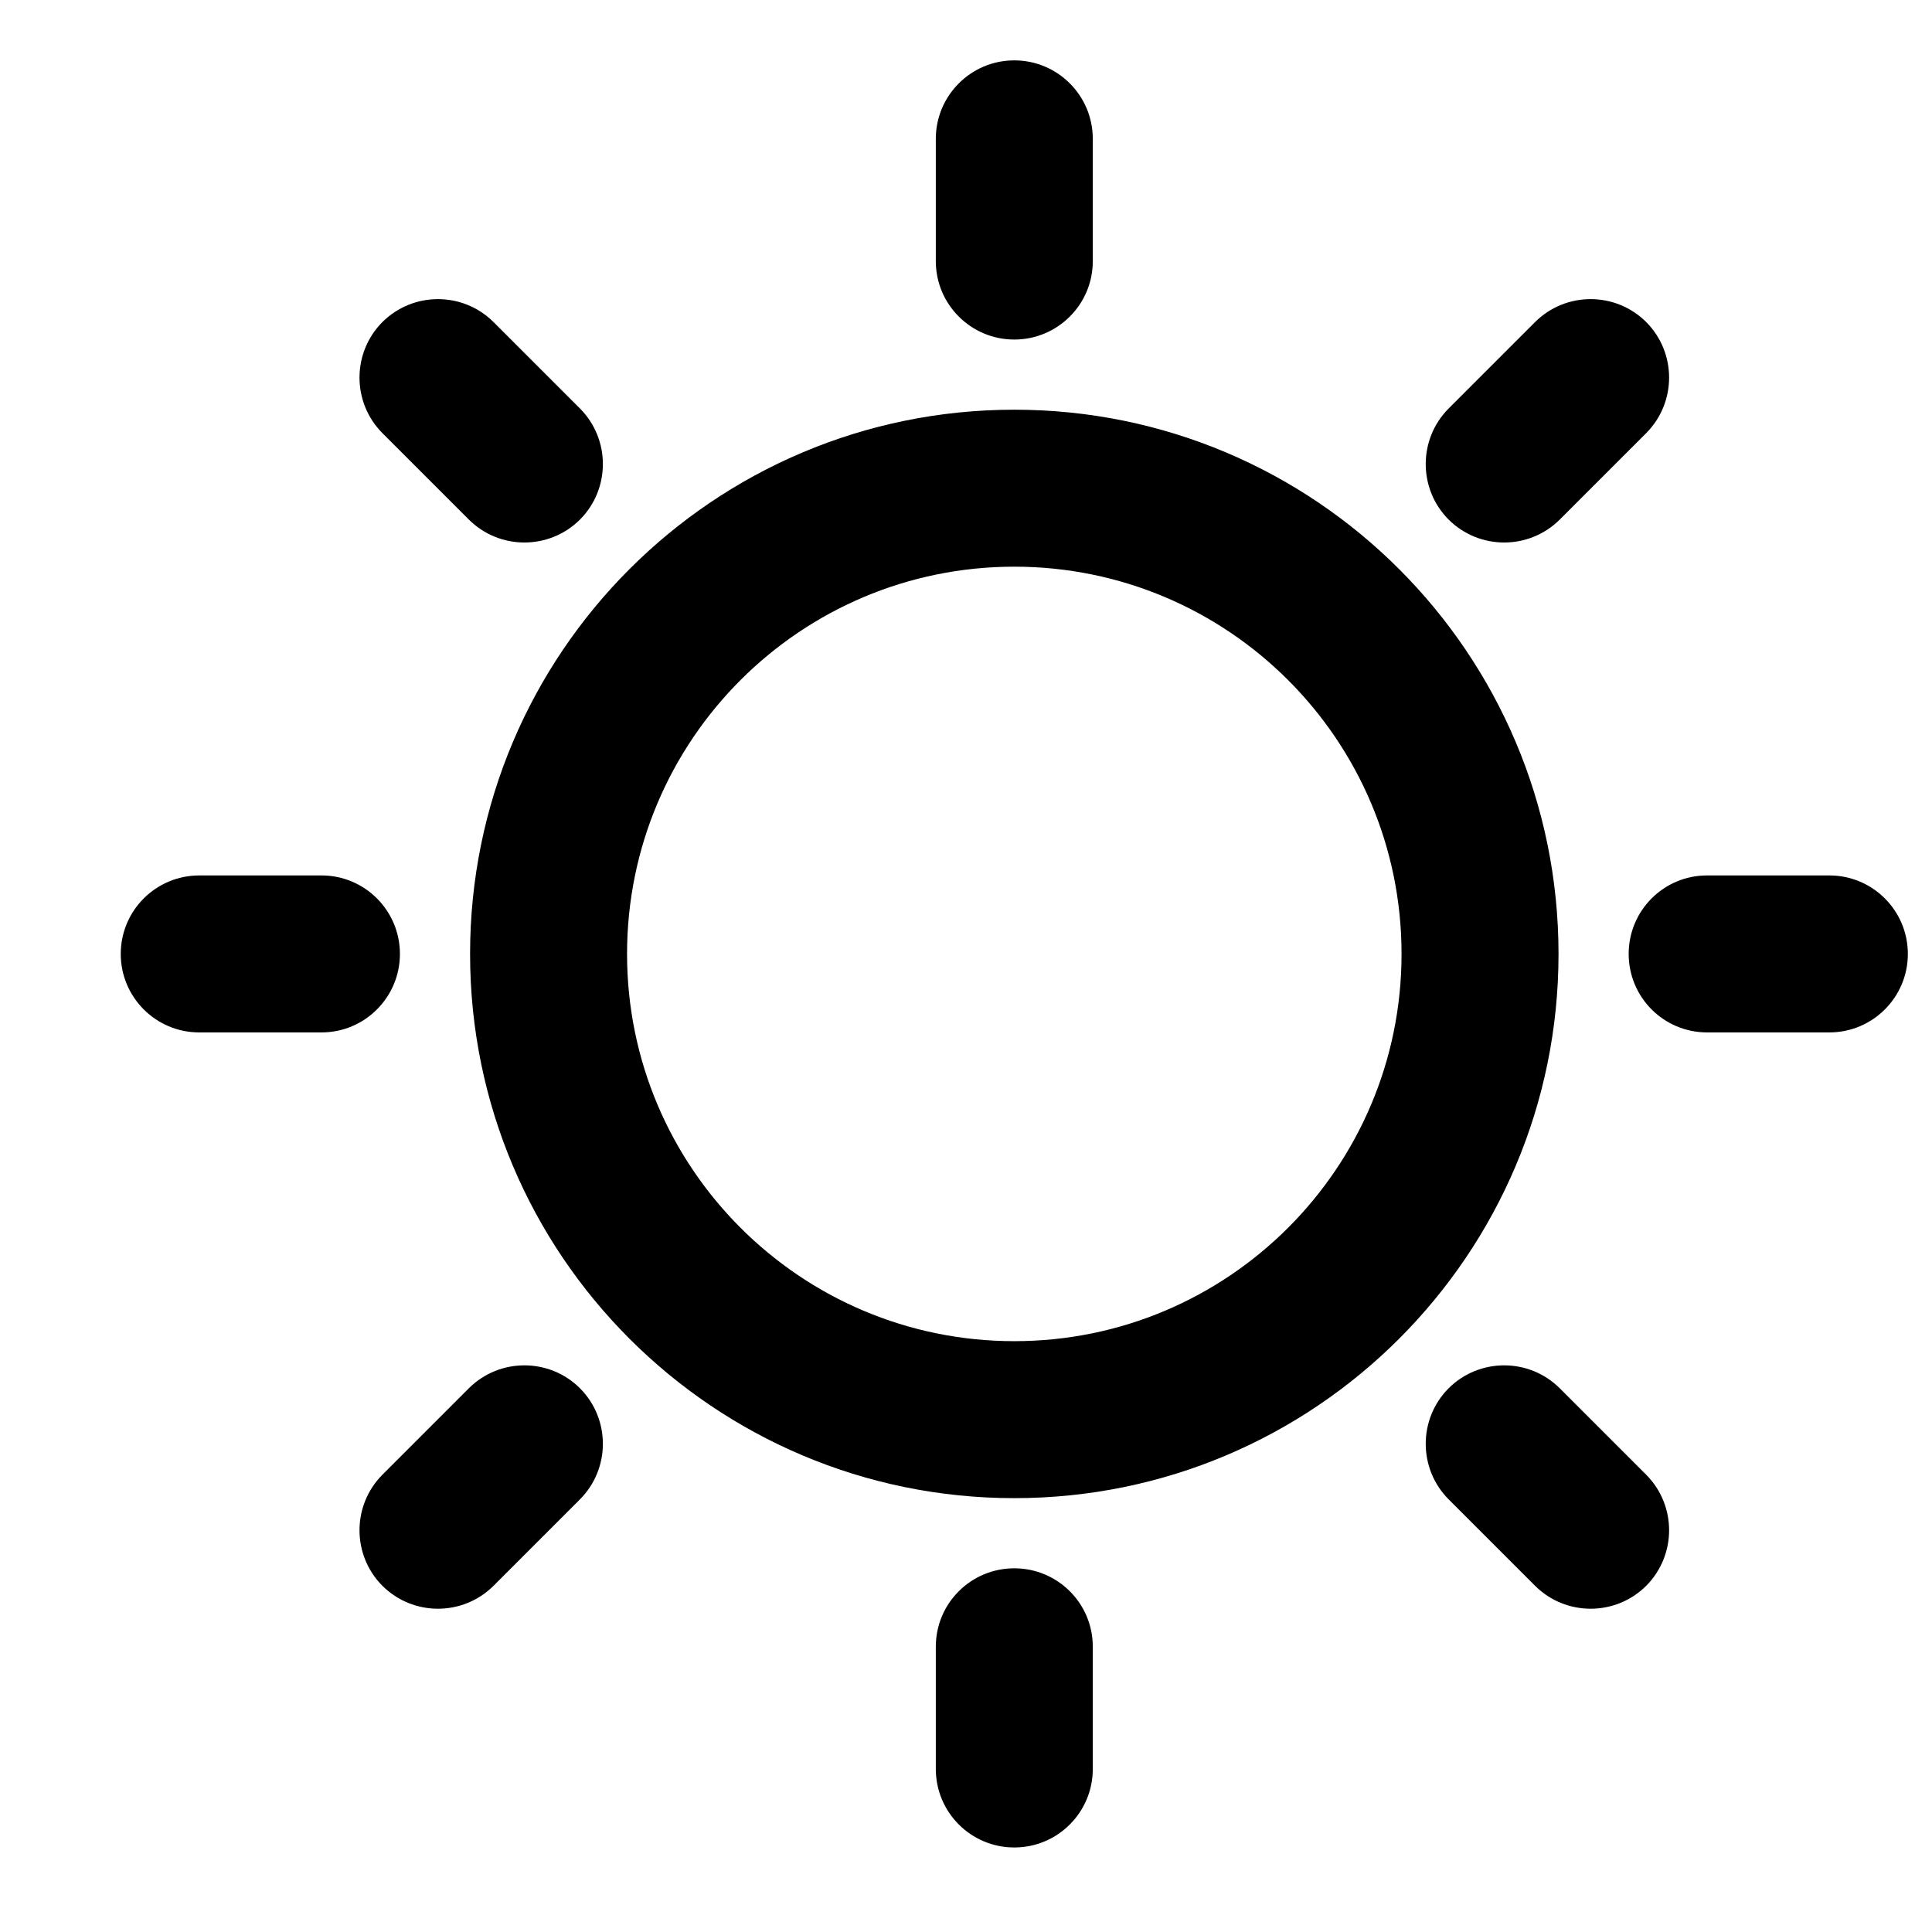<svg width="16" height="16" viewBox="0 0 16 16" fill="none" xmlns="http://www.w3.org/2000/svg">
<path fill-rule="evenodd" clip-rule="evenodd" d="M8.4 0.5C8.759 0.5 9.05 0.791 9.05 1.15V2.163C9.05 2.521 8.759 2.812 8.4 2.812C8.041 2.812 7.75 2.521 7.75 2.163V1.15C7.75 0.791 8.041 0.5 8.4 0.5ZM3.167 2.667C3.421 2.414 3.833 2.414 4.087 2.667L4.803 3.383C5.056 3.637 5.056 4.049 4.803 4.303C4.549 4.556 4.137 4.556 3.883 4.303L3.167 3.587C2.914 3.333 2.914 2.921 3.167 2.667ZM13.633 2.667C13.886 2.921 13.886 3.333 13.633 3.587L12.917 4.303C12.663 4.556 12.251 4.556 11.997 4.303C11.744 4.049 11.744 3.637 11.997 3.383L12.713 2.667C12.967 2.414 13.379 2.414 13.633 2.667ZM3.893 7.9C3.893 5.411 5.911 3.393 8.4 3.393C10.889 3.393 12.907 5.411 12.907 7.9C12.907 10.389 10.889 12.407 8.4 12.407C5.911 12.407 3.893 10.389 3.893 7.9ZM8.4 4.693C6.629 4.693 5.193 6.129 5.193 7.9C5.193 9.671 6.629 11.107 8.4 11.107C10.171 11.107 11.607 9.671 11.607 7.9C11.607 6.129 10.171 4.693 8.4 4.693ZM1 7.9C1 7.541 1.291 7.25 1.65 7.25H2.663C3.021 7.25 3.312 7.541 3.312 7.9C3.312 8.259 3.021 8.55 2.663 8.55H1.65C1.291 8.55 1 8.259 1 7.9ZM13.488 7.9C13.488 7.541 13.778 7.25 14.137 7.25H15.15C15.509 7.25 15.8 7.541 15.8 7.9C15.8 8.259 15.509 8.55 15.15 8.55H14.137C13.778 8.55 13.488 8.259 13.488 7.9ZM4.803 11.497C5.056 11.751 5.056 12.163 4.803 12.417L4.087 13.133C3.833 13.386 3.421 13.386 3.167 13.133C2.914 12.879 2.914 12.467 3.167 12.213L3.883 11.497C4.137 11.244 4.549 11.244 4.803 11.497ZM11.997 11.497C12.251 11.244 12.663 11.244 12.917 11.497L13.633 12.213C13.886 12.467 13.886 12.879 13.633 13.133C13.379 13.386 12.967 13.386 12.713 13.133L11.997 12.417C11.744 12.163 11.744 11.751 11.997 11.497ZM8.4 12.988C8.759 12.988 9.05 13.278 9.05 13.637V14.65C9.05 15.009 8.759 15.3 8.4 15.3C8.041 15.3 7.75 15.009 7.75 14.65V13.637C7.75 13.278 8.041 12.988 8.4 12.988Z" fill="black"/>
</svg>
